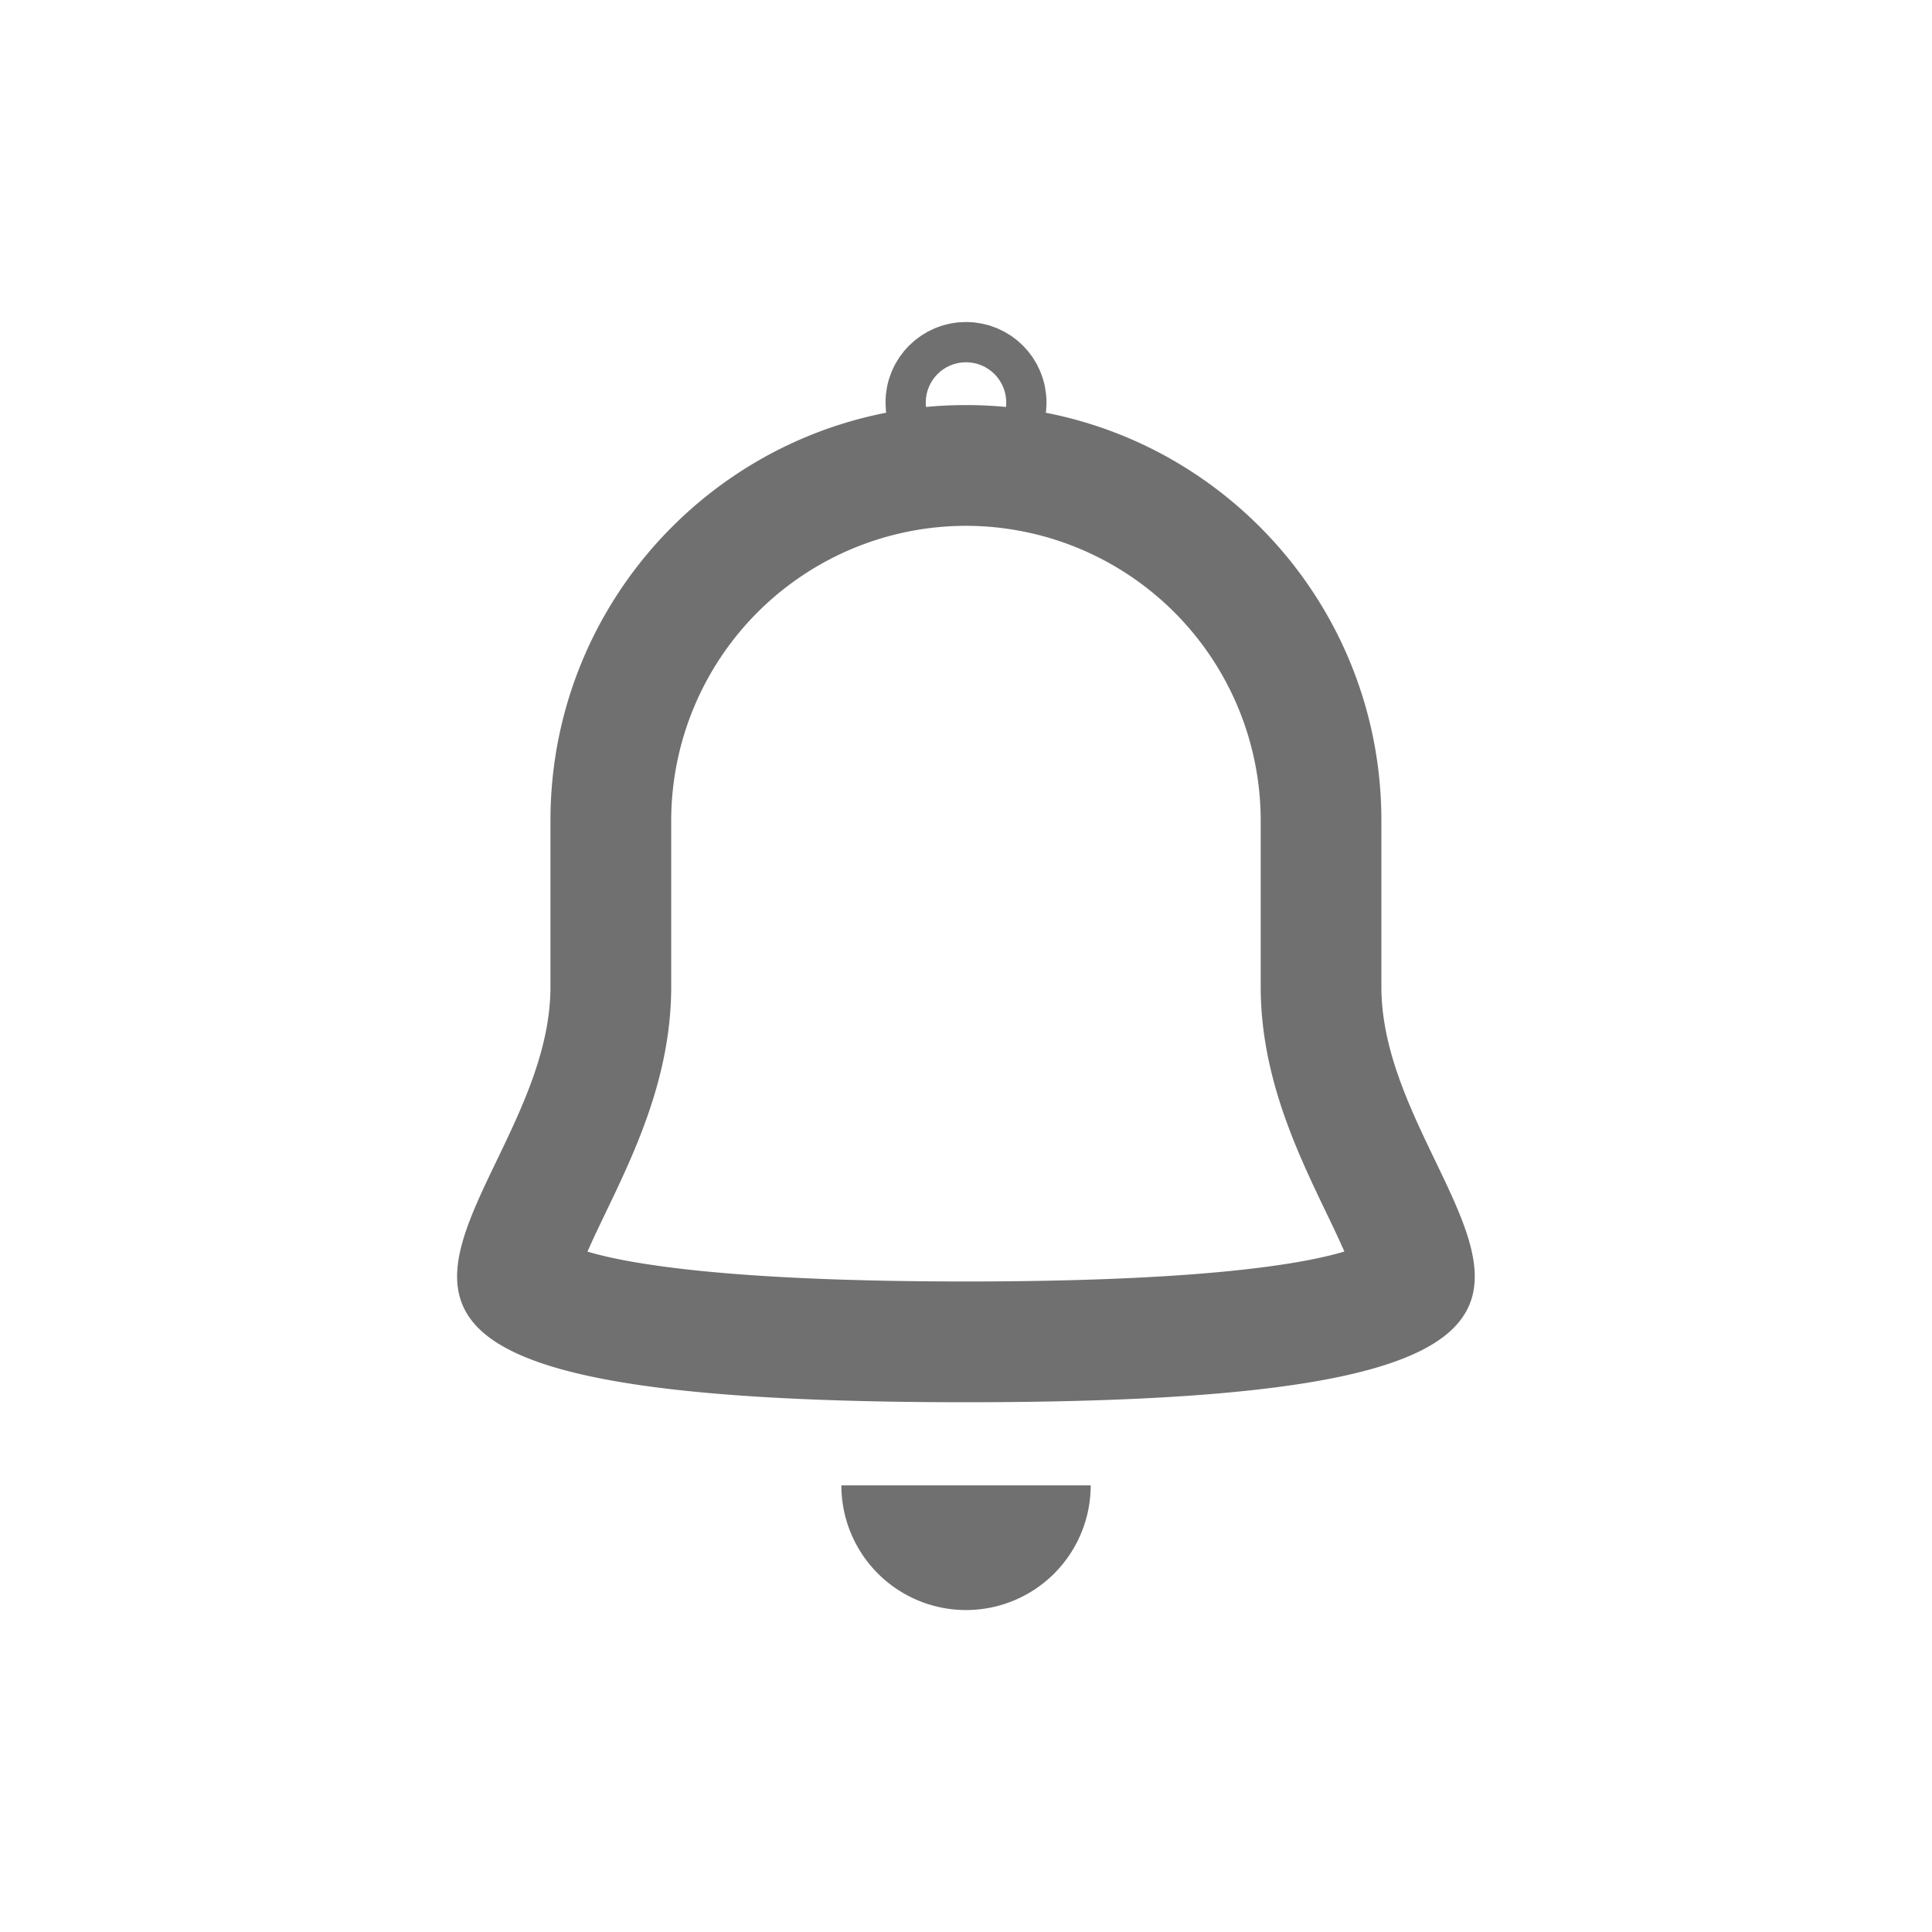 <svg xmlns="http://www.w3.org/2000/svg" width="24" height="24"><defs><clipPath id="a"><path d="M0 0h24v24H0z"/></clipPath></defs><g data-name="Group 56" fill="none" clip-path="url(#a)"><g data-name="Path 27"><path d="M12.002 5.032a5.161 5.161 0 015.161 5.161v2.065c0 2.851 4.81 5.161-5.161 5.161s-5.164-2.311-5.164-5.161v-2.065a5.161 5.161 0 015.164-5.161z"/><path d="M12 6.532a3.665 3.665 0 00-3.662 3.661v2.065c0 1.113-.453 2.054-.816 2.81-.068.141-.154.32-.224.48.512.153 1.757.371 4.702.371 2.944 0 4.189-.218 4.7-.372-.069-.159-.155-.338-.223-.479-.363-.756-.816-1.697-.816-2.81v-2.065A3.665 3.665 0 0012 6.532m0-1.5c2.85 0 5.16 2.31 5.16 5.161v2.065c0 2.85 4.81 5.161-5.16 5.161-9.972 0-5.162-2.31-5.162-5.161v-2.065c0-2.85 2.311-5.161 5.162-5.161z" fill="#707070"/></g><g data-name="Ellipse 11" transform="translate(11 4)" stroke="#707070" stroke-width="1.5"><circle cx="1" cy="1" r="1" stroke="none"/><circle cx="1" cy="1" r=".25"/></g><g data-name="Path 28"><path d="M13.552 18.452a1.55 1.55 0 01-3.1 0z"/><path d="M10.452 18.452h3.097a1.548 1.548 0 01-3.097 0z" fill="#707070"/></g></g></svg>